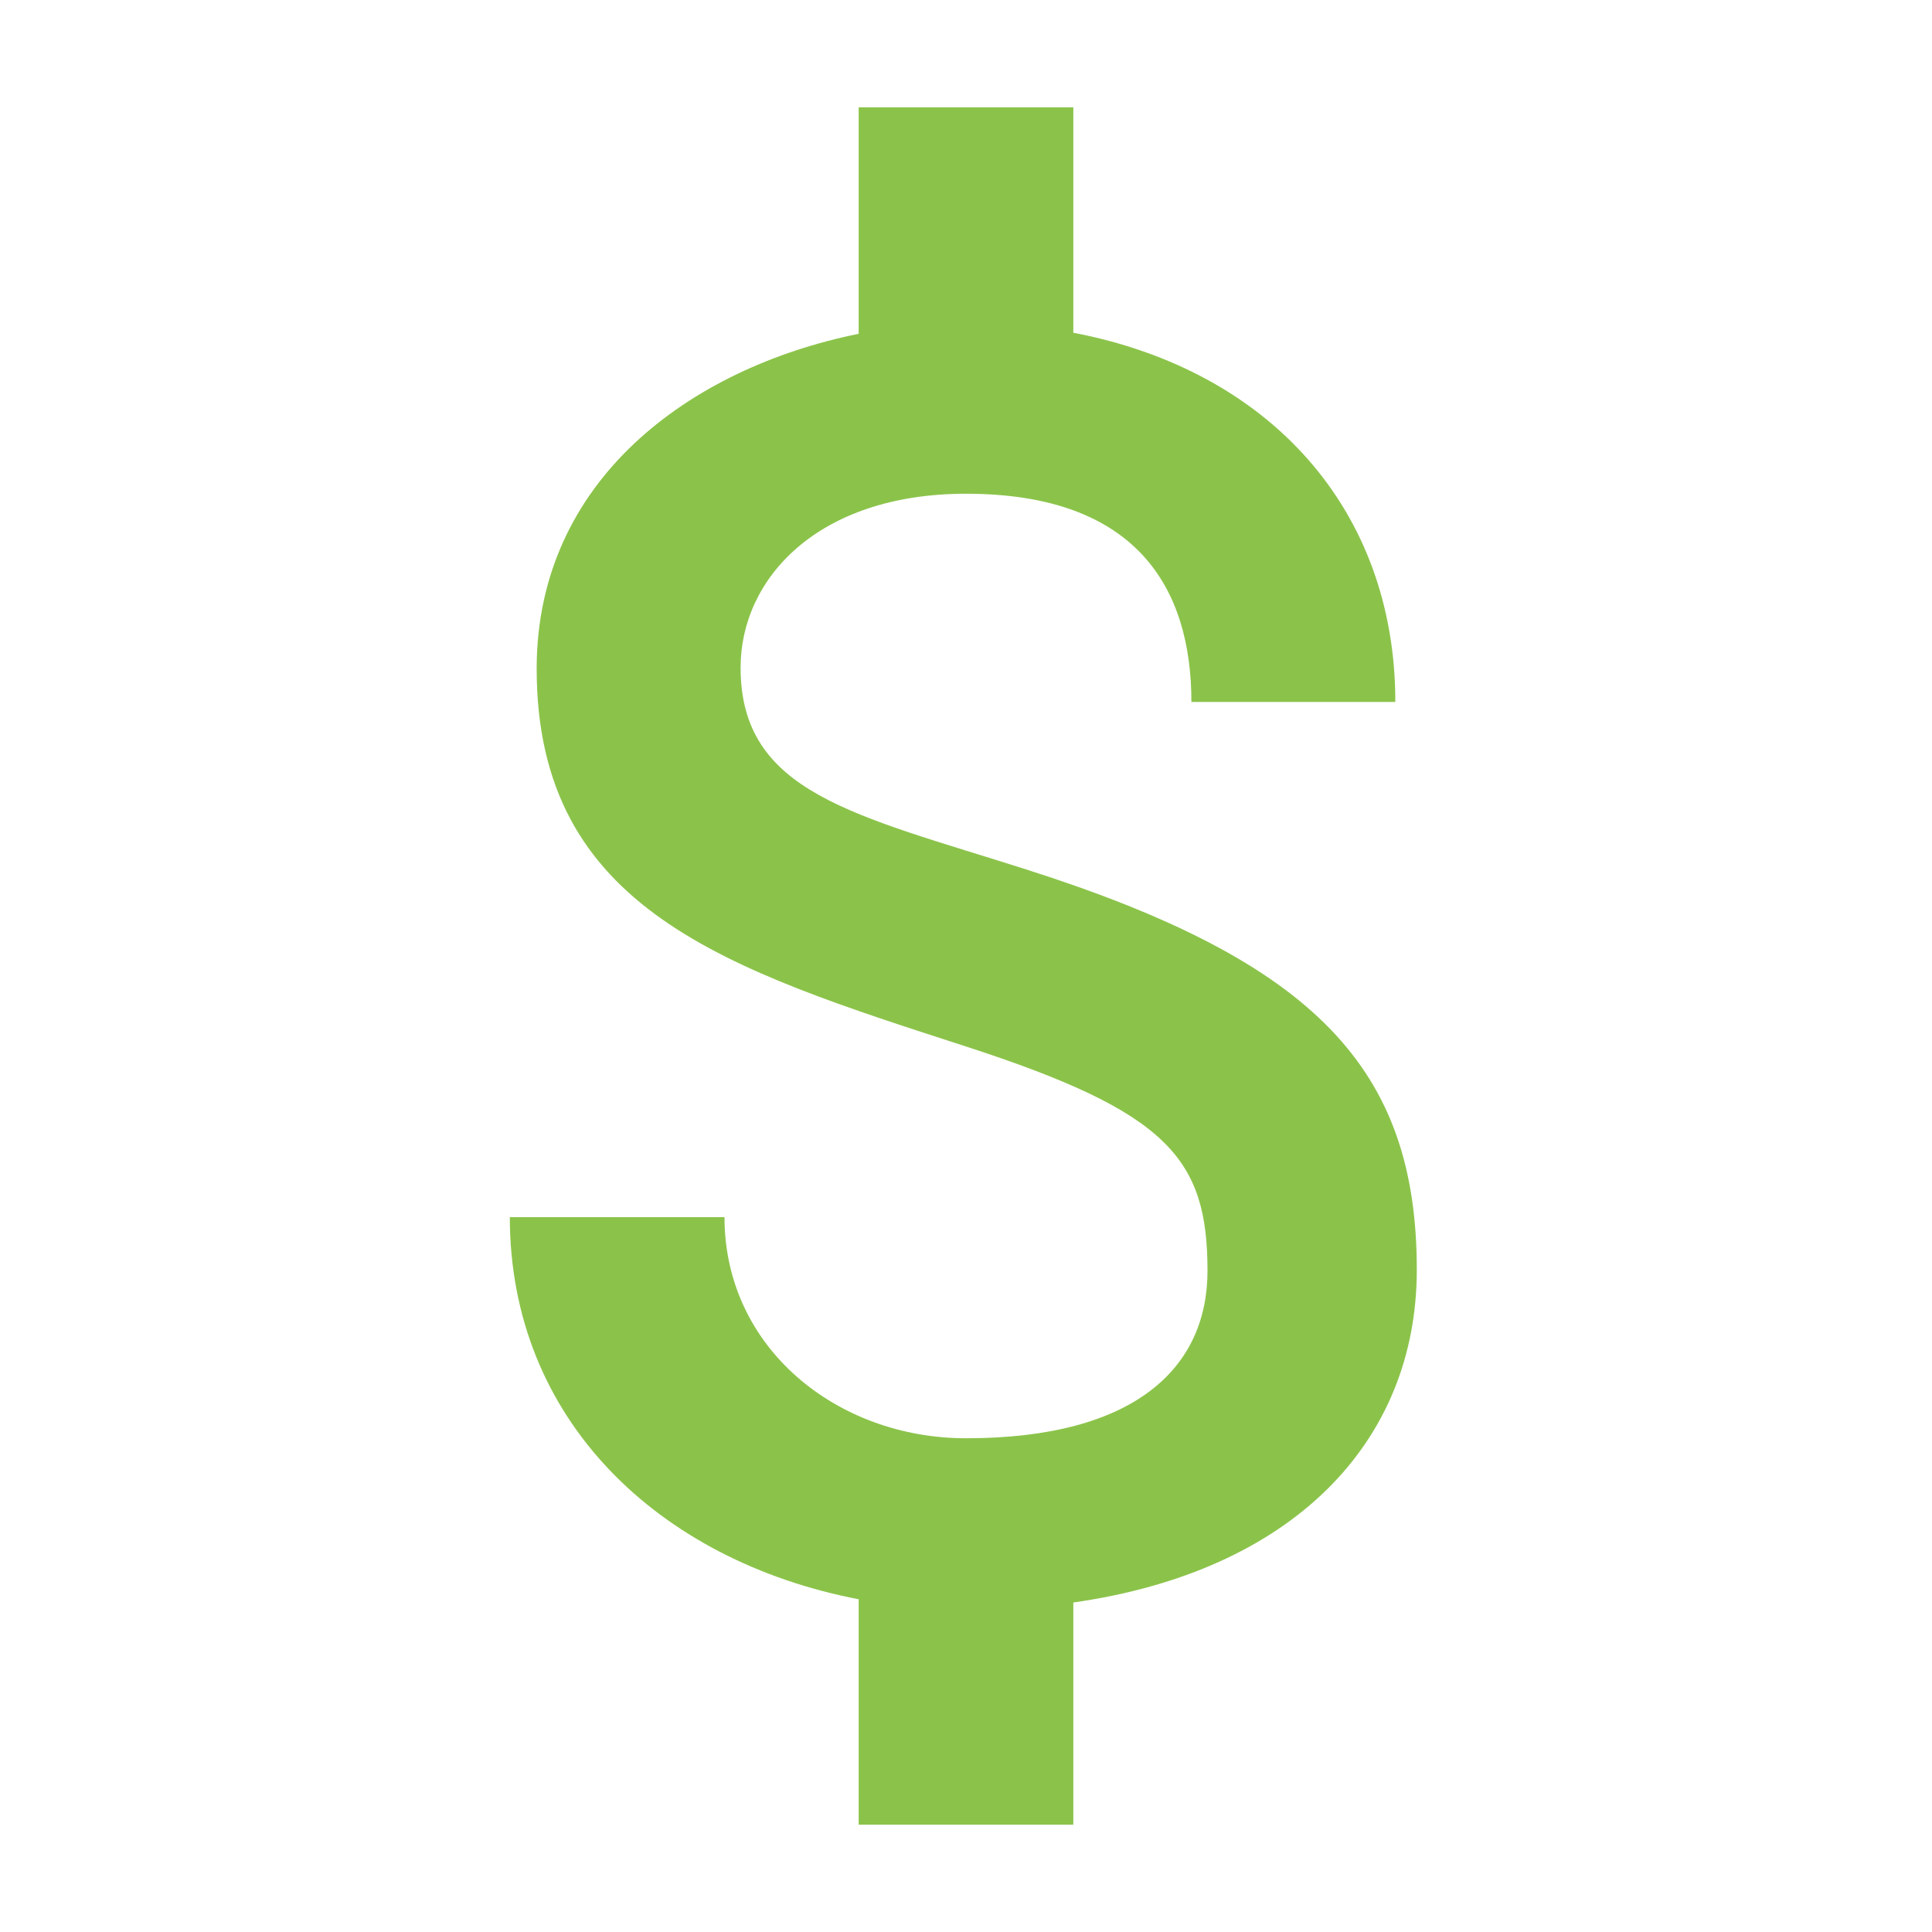 <svg fill="#8BC34A" xmlns="http://www.w3.org/2000/svg" width="18" height="18" viewBox="0 0 18 18"><path d="M9.56 8.1c-1.6-.51-2.66-.71-2.66-1.88 0-.83.72-1.62 2.1-1.62 1.59 0 2.1.88 2.1 1.94H13c0-1.79-1.17-3.09-3-3.44V1H8v2.11c-1.58.32-3 1.37-3 3.12 0 2.25 1.78 2.8 4 3.52 1.88.61 2.25 1.04 2.25 2.09 0 .9-.67 1.56-2.25 1.56-1.2 0-2.25-.84-2.25-2.06h-2c0 1.88 1.38 3.2 3.25 3.56V17h2v-2.07c2.04-.29 3.2-1.49 3.2-3.1 0-1.87-.94-2.87-3.64-3.73z"/></svg>